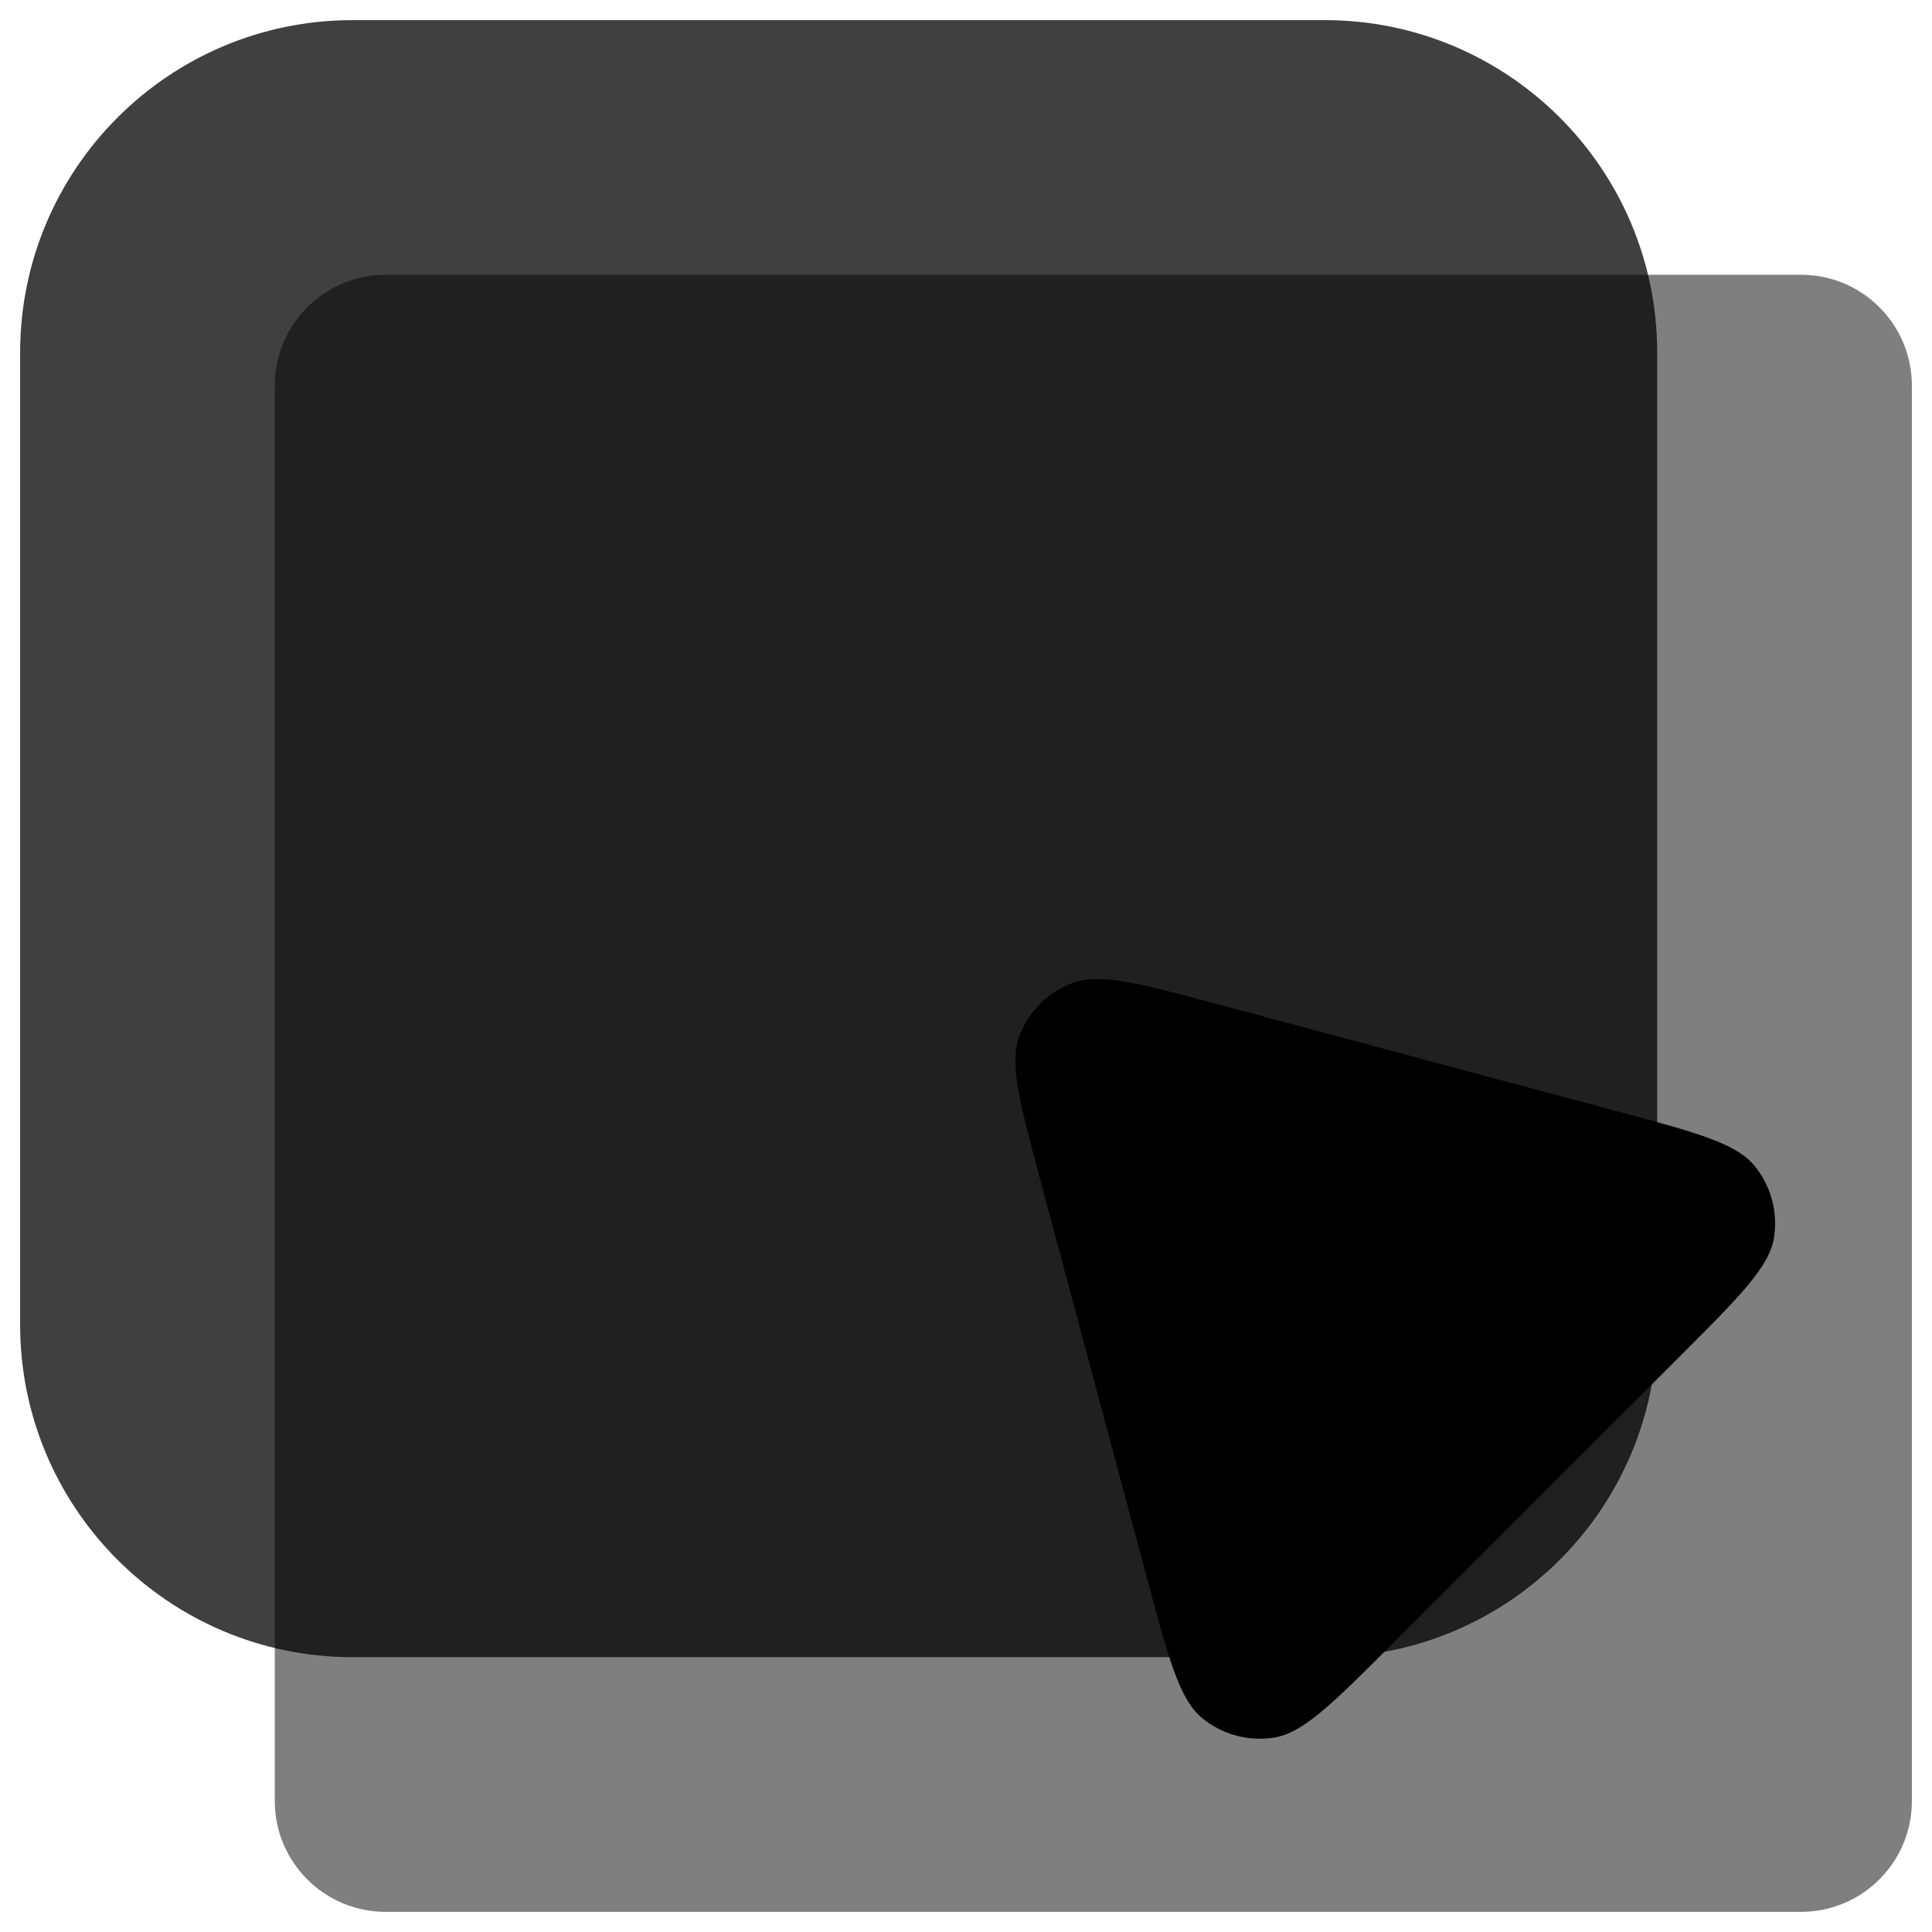<svg xmlns="http://www.w3.org/2000/svg" fill="none" viewBox="0 0 96 96" id="Slidev--Streamline-Svg-Logos" height="24" width="24">
  <desc>
    Slidev Streamline Icon: https://streamlinehq.com
  </desc>
  <path fill="#000000" fill-opacity="0.5" d="M89.492 13.653H19.162c-3.042 0-5.508 2.466-5.508 5.508v70.33c0 3.042 2.466 5.508 5.508 5.508h70.33c3.042 0 5.508-2.466 5.508-5.508V19.161c0-3.042-2.466-5.508-5.508-5.508Z"></path>
  <path fill="#000000" fill-opacity="0.75" d="M65.823 1H17.523C8.398 1 1 8.398 1 17.523v48.299c0 9.126 7.398 16.523 16.523 16.523h48.299c9.126 0 16.523-7.398 16.523-16.523V17.523C82.346 8.398 74.948 1 65.823 1Z"></path>
  <path fill="#000000" d="M51.73 58.778c-1.064-3.97-1.596-5.955-1.069-7.326.459-1.196 1.404-2.14 2.599-2.599 1.371-.526 3.356.006 7.326 1.069l19.732 5.287c3.97 1.064 5.955 1.596 6.879 2.737.806.995 1.152 2.286.952 3.551-.23 1.45-1.683 2.903-4.589 5.809l-14.445 14.445c-2.906 2.906-4.359 4.359-5.809 4.589-1.265.2-2.556-.145-3.551-.951-1.141-.924-1.673-2.909-2.737-6.879l-5.287-19.732Z"></path>
  <defs>
    <linearGradient id="a" x1="13.654" x2="8148.25" y1="-709.422" y2="8148.25" gradientUnits="userSpaceOnUse">
      <stop stop-color="#3acbd4"></stop>
      <stop offset="1" stop-color="#2988b1"></stop>
    </linearGradient>
    <linearGradient id="b" x1="-857.651" x2="6877.67" y1="-993.228" y2="8135.59" gradientUnits="userSpaceOnUse">
      <stop stop-color="#95f0cf"></stop>
      <stop offset="1" stop-color="#3ab9d5"></stop>
    </linearGradient>
    <linearGradient id="c" x1="45.463" x2="517.062" y1="-256.086" y2="3993.17" gradientUnits="userSpaceOnUse">
      <stop stop-color="#ffeb83"></stop>
      <stop offset="0" stop-color="#ffeb83"></stop>
      <stop offset=".083" stop-color="#ffdd35"></stop>
      <stop offset=".602" stop-color="#ffbb13"></stop>
      <stop offset="1" stop-color="#ffa800"></stop>
    </linearGradient>
  </defs>
</svg>
